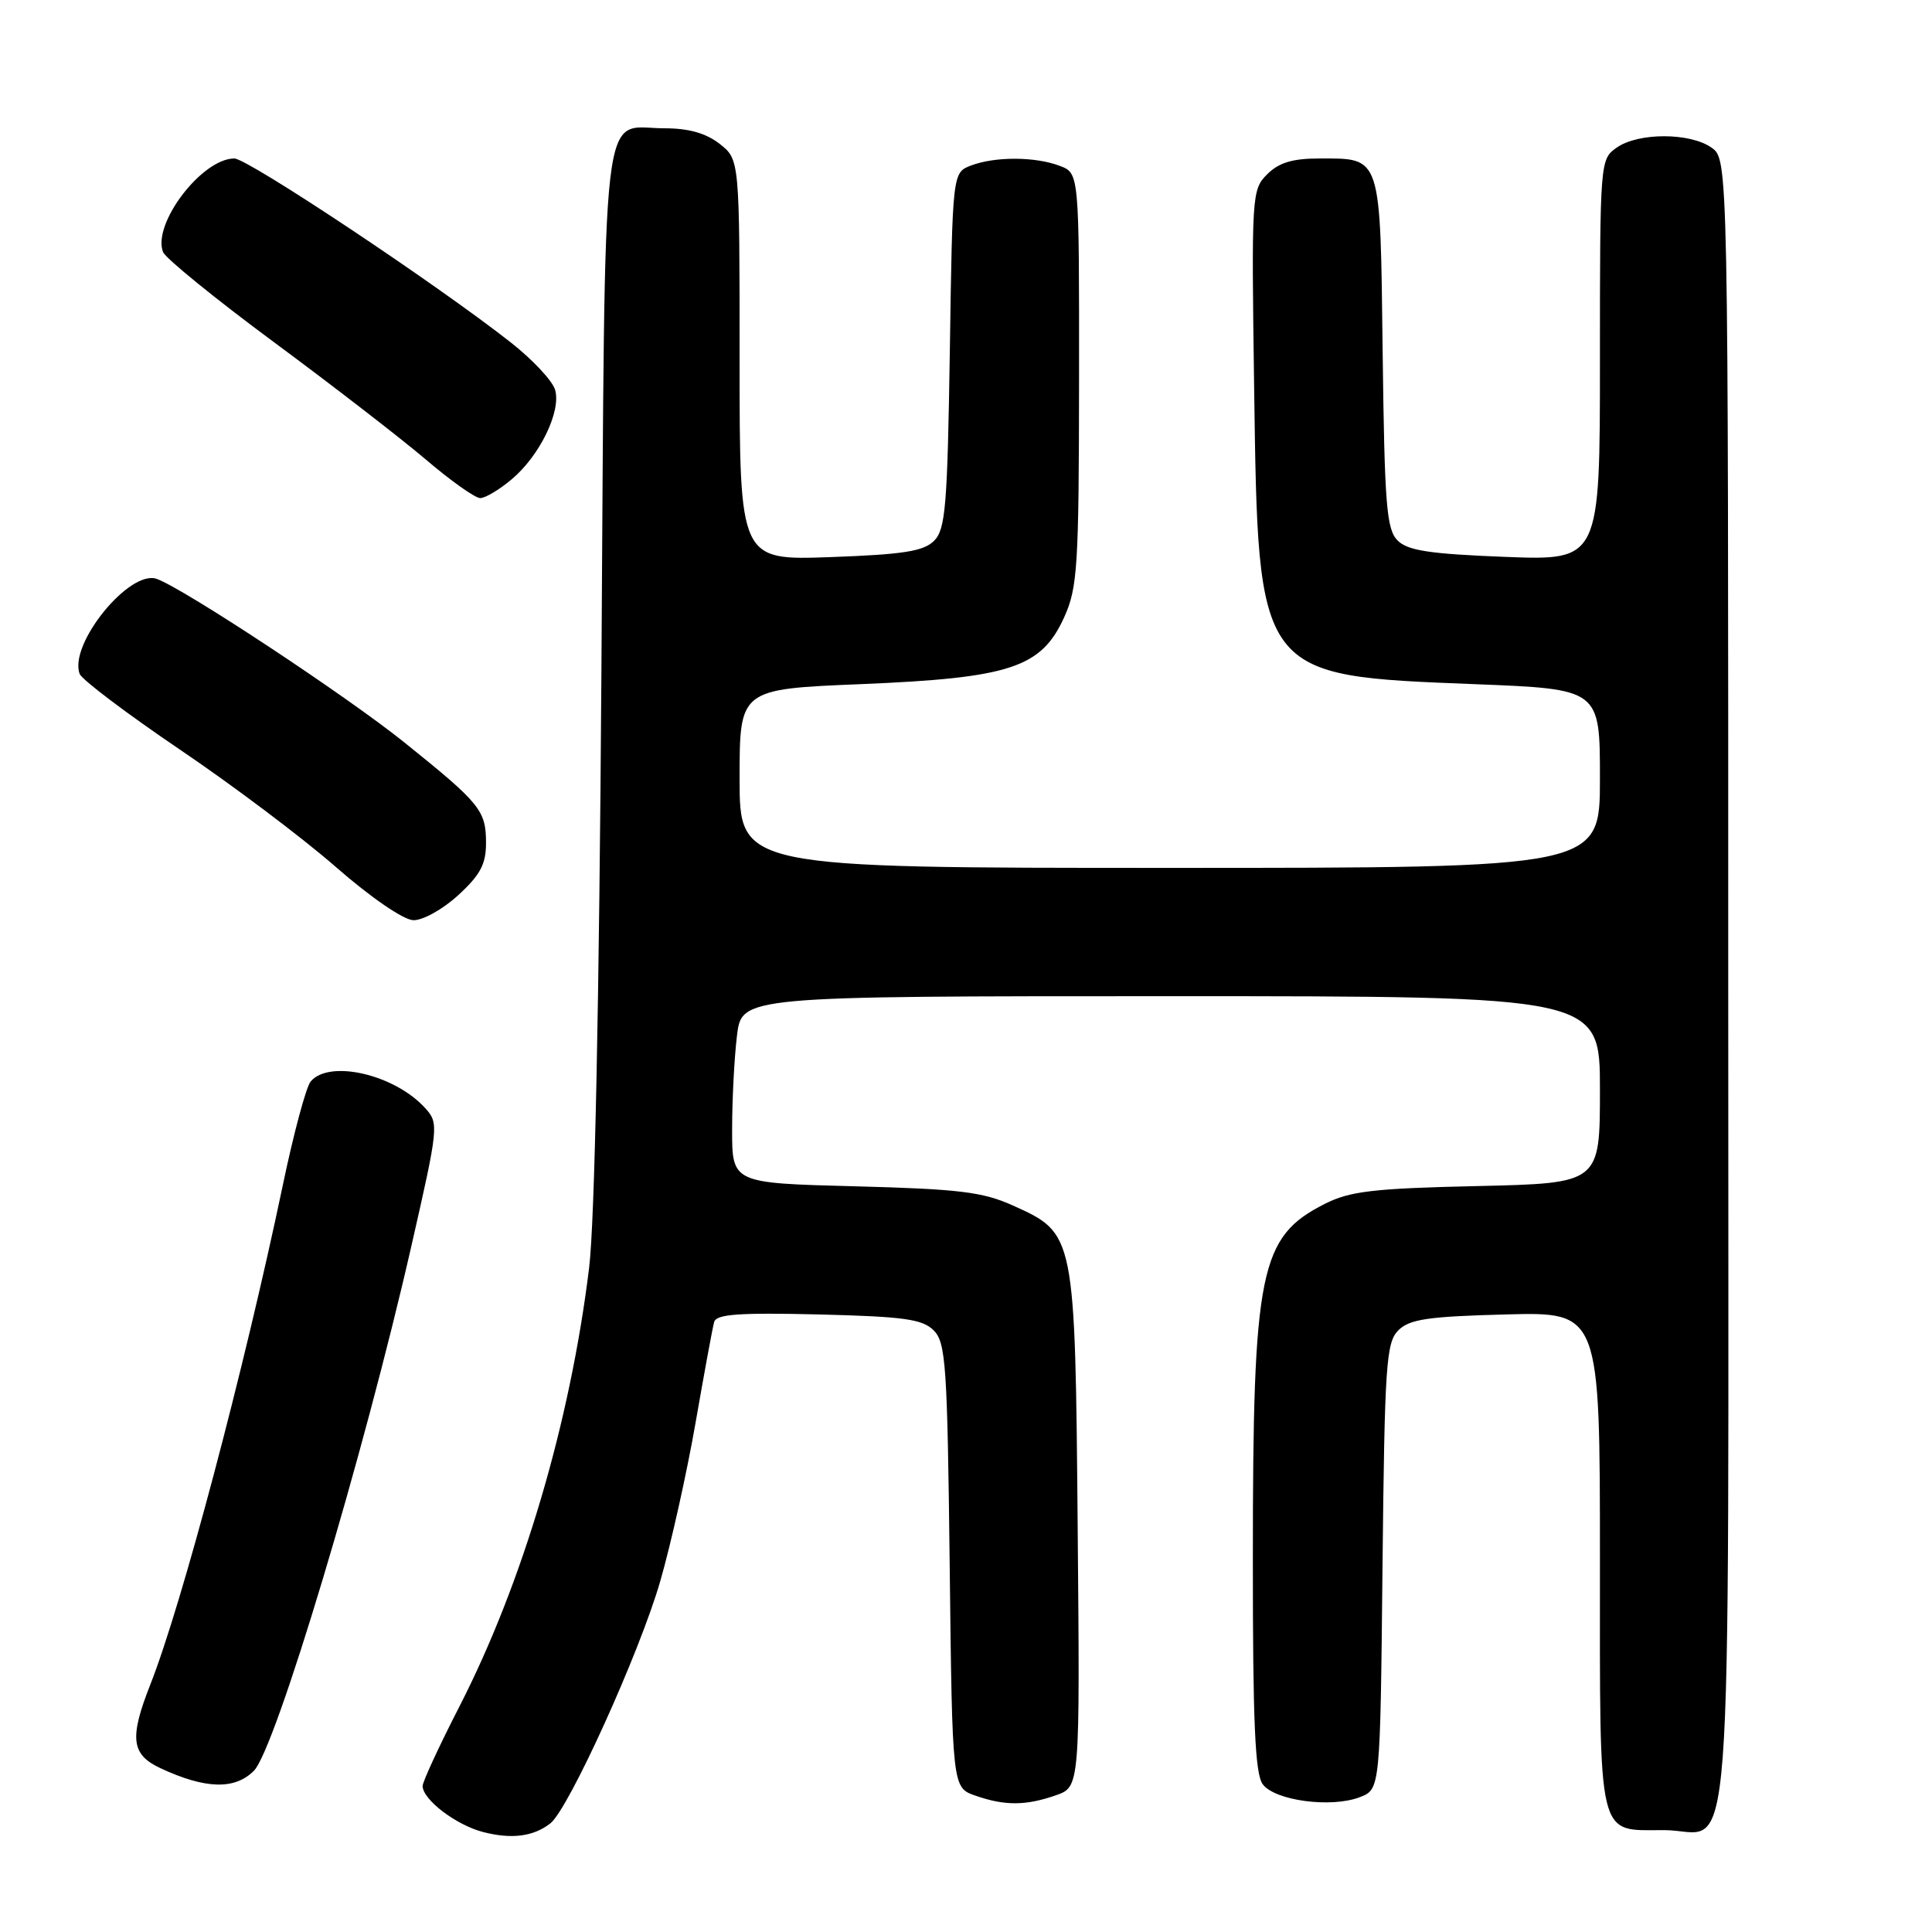 <?xml version="1.0" encoding="UTF-8" standalone="no"?>
<!DOCTYPE svg PUBLIC "-//W3C//DTD SVG 1.1//EN" "http://www.w3.org/Graphics/SVG/1.1/DTD/svg11.dtd" >
<svg xmlns="http://www.w3.org/2000/svg" xmlns:xlink="http://www.w3.org/1999/xlink" version="1.1" viewBox="0 0 256 256">
 <g >
 <path fill="currentColor"
d=" M 72.92 241.61 C 75.35 239.72 84.77 218.96 87.49 209.50 C 88.92 204.55 91.02 195.10 92.17 188.50 C 93.32 181.90 94.42 175.90 94.63 175.17 C 94.92 174.13 97.91 173.92 108.47 174.17 C 119.78 174.45 122.22 174.79 123.72 176.28 C 125.33 177.90 125.53 180.87 125.84 207.47 C 126.18 236.87 126.18 236.87 129.24 237.93 C 133.14 239.29 135.90 239.28 139.90 237.89 C 143.10 236.77 143.10 236.77 142.80 202.64 C 142.46 163.39 142.47 163.45 134.18 159.72 C 130.21 157.93 127.04 157.55 113.25 157.19 C 97.00 156.77 97.00 156.77 97.01 149.63 C 97.01 145.71 97.30 140.14 97.65 137.25 C 98.28 132.00 98.28 132.00 155.14 132.00 C 212.00 132.00 212.00 132.00 212.00 144.40 C 212.00 156.79 212.00 156.79 195.75 157.16 C 181.99 157.47 178.90 157.83 175.56 159.51 C 166.90 163.89 166.01 168.24 166.01 206.56 C 166.00 228.13 166.30 235.03 167.31 236.41 C 168.91 238.60 176.40 239.60 180.19 238.13 C 182.89 237.09 182.89 237.09 183.19 207.58 C 183.47 180.85 183.67 177.90 185.28 176.28 C 186.76 174.80 189.19 174.44 199.53 174.17 C 212.00 173.84 212.00 173.84 212.00 206.80 C 212.00 244.34 211.56 242.50 220.50 242.50 C 229.88 242.50 229.00 254.07 229.00 130.43 C 229.00 21.11 229.00 21.11 226.78 19.56 C 223.92 17.55 217.08 17.55 214.22 19.56 C 212.02 21.10 212.00 21.36 212.00 47.69 C 212.00 74.27 212.00 74.27 199.44 73.79 C 189.44 73.40 186.53 72.96 185.19 71.62 C 183.72 70.15 183.46 66.92 183.21 46.72 C 182.89 20.36 183.10 21.00 174.81 21.00 C 171.26 21.00 169.45 21.55 167.90 23.10 C 165.86 25.14 165.82 25.88 166.18 51.35 C 166.72 89.81 166.50 89.52 195.54 90.66 C 212.00 91.31 212.00 91.31 212.00 103.16 C 212.00 115.00 212.00 115.00 155.00 115.00 C 98.00 115.00 98.00 115.00 98.00 103.16 C 98.00 91.31 98.00 91.31 114.12 90.65 C 133.86 89.83 137.97 88.48 141.01 81.79 C 142.78 77.88 142.96 75.10 142.98 50.23 C 143.00 22.95 143.00 22.95 140.43 21.98 C 137.19 20.74 131.86 20.72 128.67 21.93 C 126.21 22.87 126.21 22.87 125.86 46.40 C 125.54 67.07 125.29 70.14 123.77 71.66 C 122.38 73.05 119.69 73.47 110.02 73.82 C 98.00 74.25 98.00 74.25 98.00 47.70 C 98.00 21.15 98.00 21.15 95.37 19.07 C 93.55 17.65 91.27 17.00 88.06 17.00 C 79.50 17.00 80.21 10.84 79.69 89.00 C 79.40 132.94 78.80 161.99 78.06 168.00 C 75.55 188.50 69.28 209.69 60.90 226.07 C 58.20 231.33 56.00 236.09 56.00 236.65 C 56.00 238.45 60.42 241.82 64.00 242.75 C 67.78 243.73 70.67 243.36 72.92 241.61 Z  M 33.64 234.64 C 36.51 231.77 48.18 192.87 54.49 165.19 C 58.12 149.27 58.16 148.84 56.35 146.84 C 52.31 142.37 43.62 140.35 41.16 143.31 C 40.56 144.03 38.90 150.21 37.47 157.06 C 32.36 181.45 24.09 212.63 19.93 223.18 C 17.12 230.31 17.38 232.48 21.25 234.29 C 27.21 237.07 31.11 237.18 33.64 234.64 Z  M 60.71 118.62 C 63.63 115.95 64.40 114.51 64.40 111.72 C 64.40 107.39 63.67 106.48 53.56 98.36 C 45.92 92.22 24.48 78.06 20.78 76.71 C 17.17 75.40 9.06 85.39 10.56 89.30 C 10.86 90.07 16.82 94.57 23.80 99.30 C 30.79 104.02 40.10 111.03 44.50 114.88 C 49.12 118.92 53.46 121.89 54.76 121.93 C 56.01 121.97 58.68 120.49 60.71 118.62 Z  M 67.80 63.51 C 71.52 60.39 74.37 54.52 73.56 51.67 C 73.22 50.47 70.56 47.63 67.65 45.35 C 57.70 37.54 32.83 21.00 31.05 21.00 C 26.76 21.00 20.16 29.65 21.60 33.39 C 21.91 34.21 28.54 39.60 36.34 45.37 C 44.13 51.13 53.18 58.13 56.46 60.92 C 59.73 63.71 62.96 66.00 63.63 66.00 C 64.30 66.00 66.18 64.88 67.80 63.51 Z "/>
</g>
</svg>